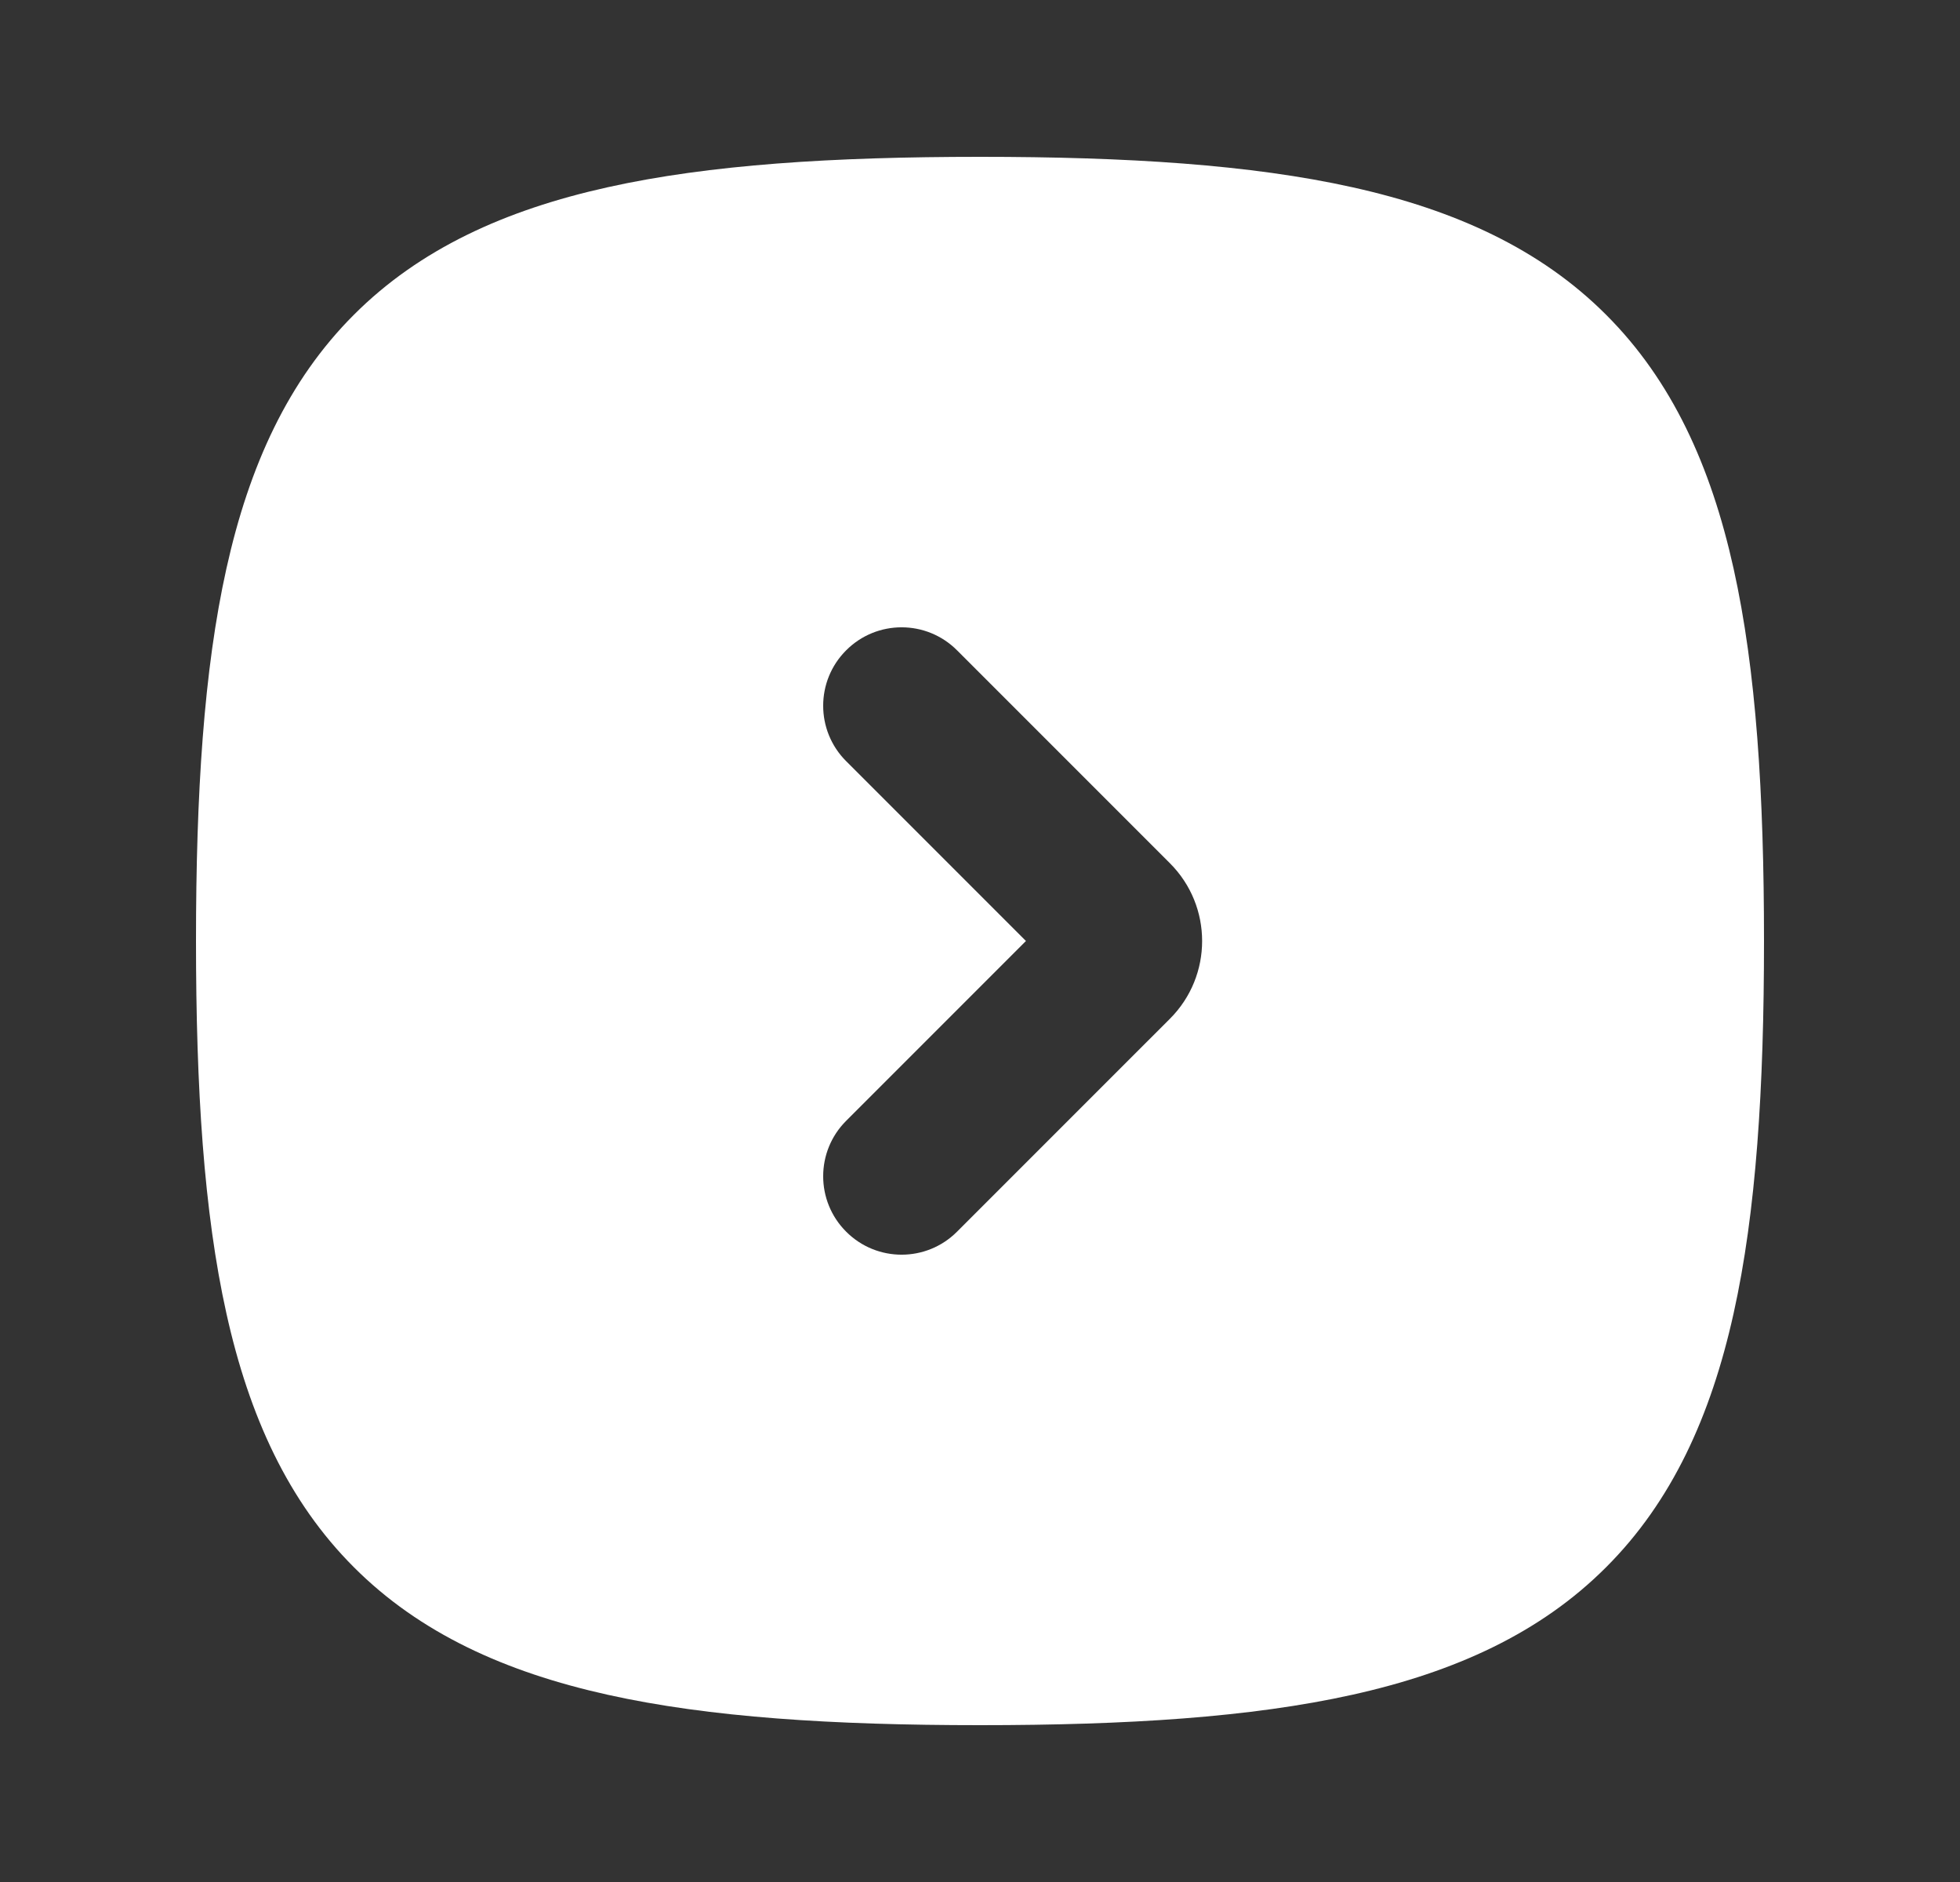 <svg width="25" height="24" viewBox="0 0 25 24" fill="none" xmlns="http://www.w3.org/2000/svg">
<rect x="0" y="0" width="25" height="24" fill="#333333" stroke="none"/>
<path fill-rule="evenodd" clip-rule="evenodd" d="M10.793 15.707C10.402 15.317 10.402 14.683 10.793 14.293L13.086 12L10.793 9.707C10.402 9.317 10.402 8.683 10.793 8.293C11.183 7.902 11.817 7.902 12.207 8.293L14.923 11.009C15.47 11.556 15.47 12.444 14.923 12.991L12.207 15.707C11.817 16.098 11.183 16.098 10.793 15.707ZM7.75 2.388C9.049 2.099 10.624 2 12.5 2C14.376 2 15.951 2.099 17.25 2.388C18.56 2.679 19.649 3.176 20.486 4.014C21.324 4.851 21.821 5.94 22.112 7.25C22.401 8.549 22.5 10.124 22.5 12C22.5 13.876 22.401 15.451 22.112 16.75C21.821 18.06 21.324 19.149 20.486 19.986C19.649 20.824 18.56 21.321 17.25 21.612C15.951 21.901 14.376 22 12.5 22C10.624 22 9.049 21.901 7.75 21.612C6.44 21.321 5.351 20.824 4.514 19.986C3.676 19.149 3.179 18.06 2.888 16.75C2.599 15.451 2.5 13.876 2.5 12C2.5 10.124 2.599 8.549 2.888 7.25C3.179 5.94 3.676 4.851 4.514 4.014C5.351 3.176 6.44 2.679 7.75 2.388Z" fill="white"/>
</svg>

